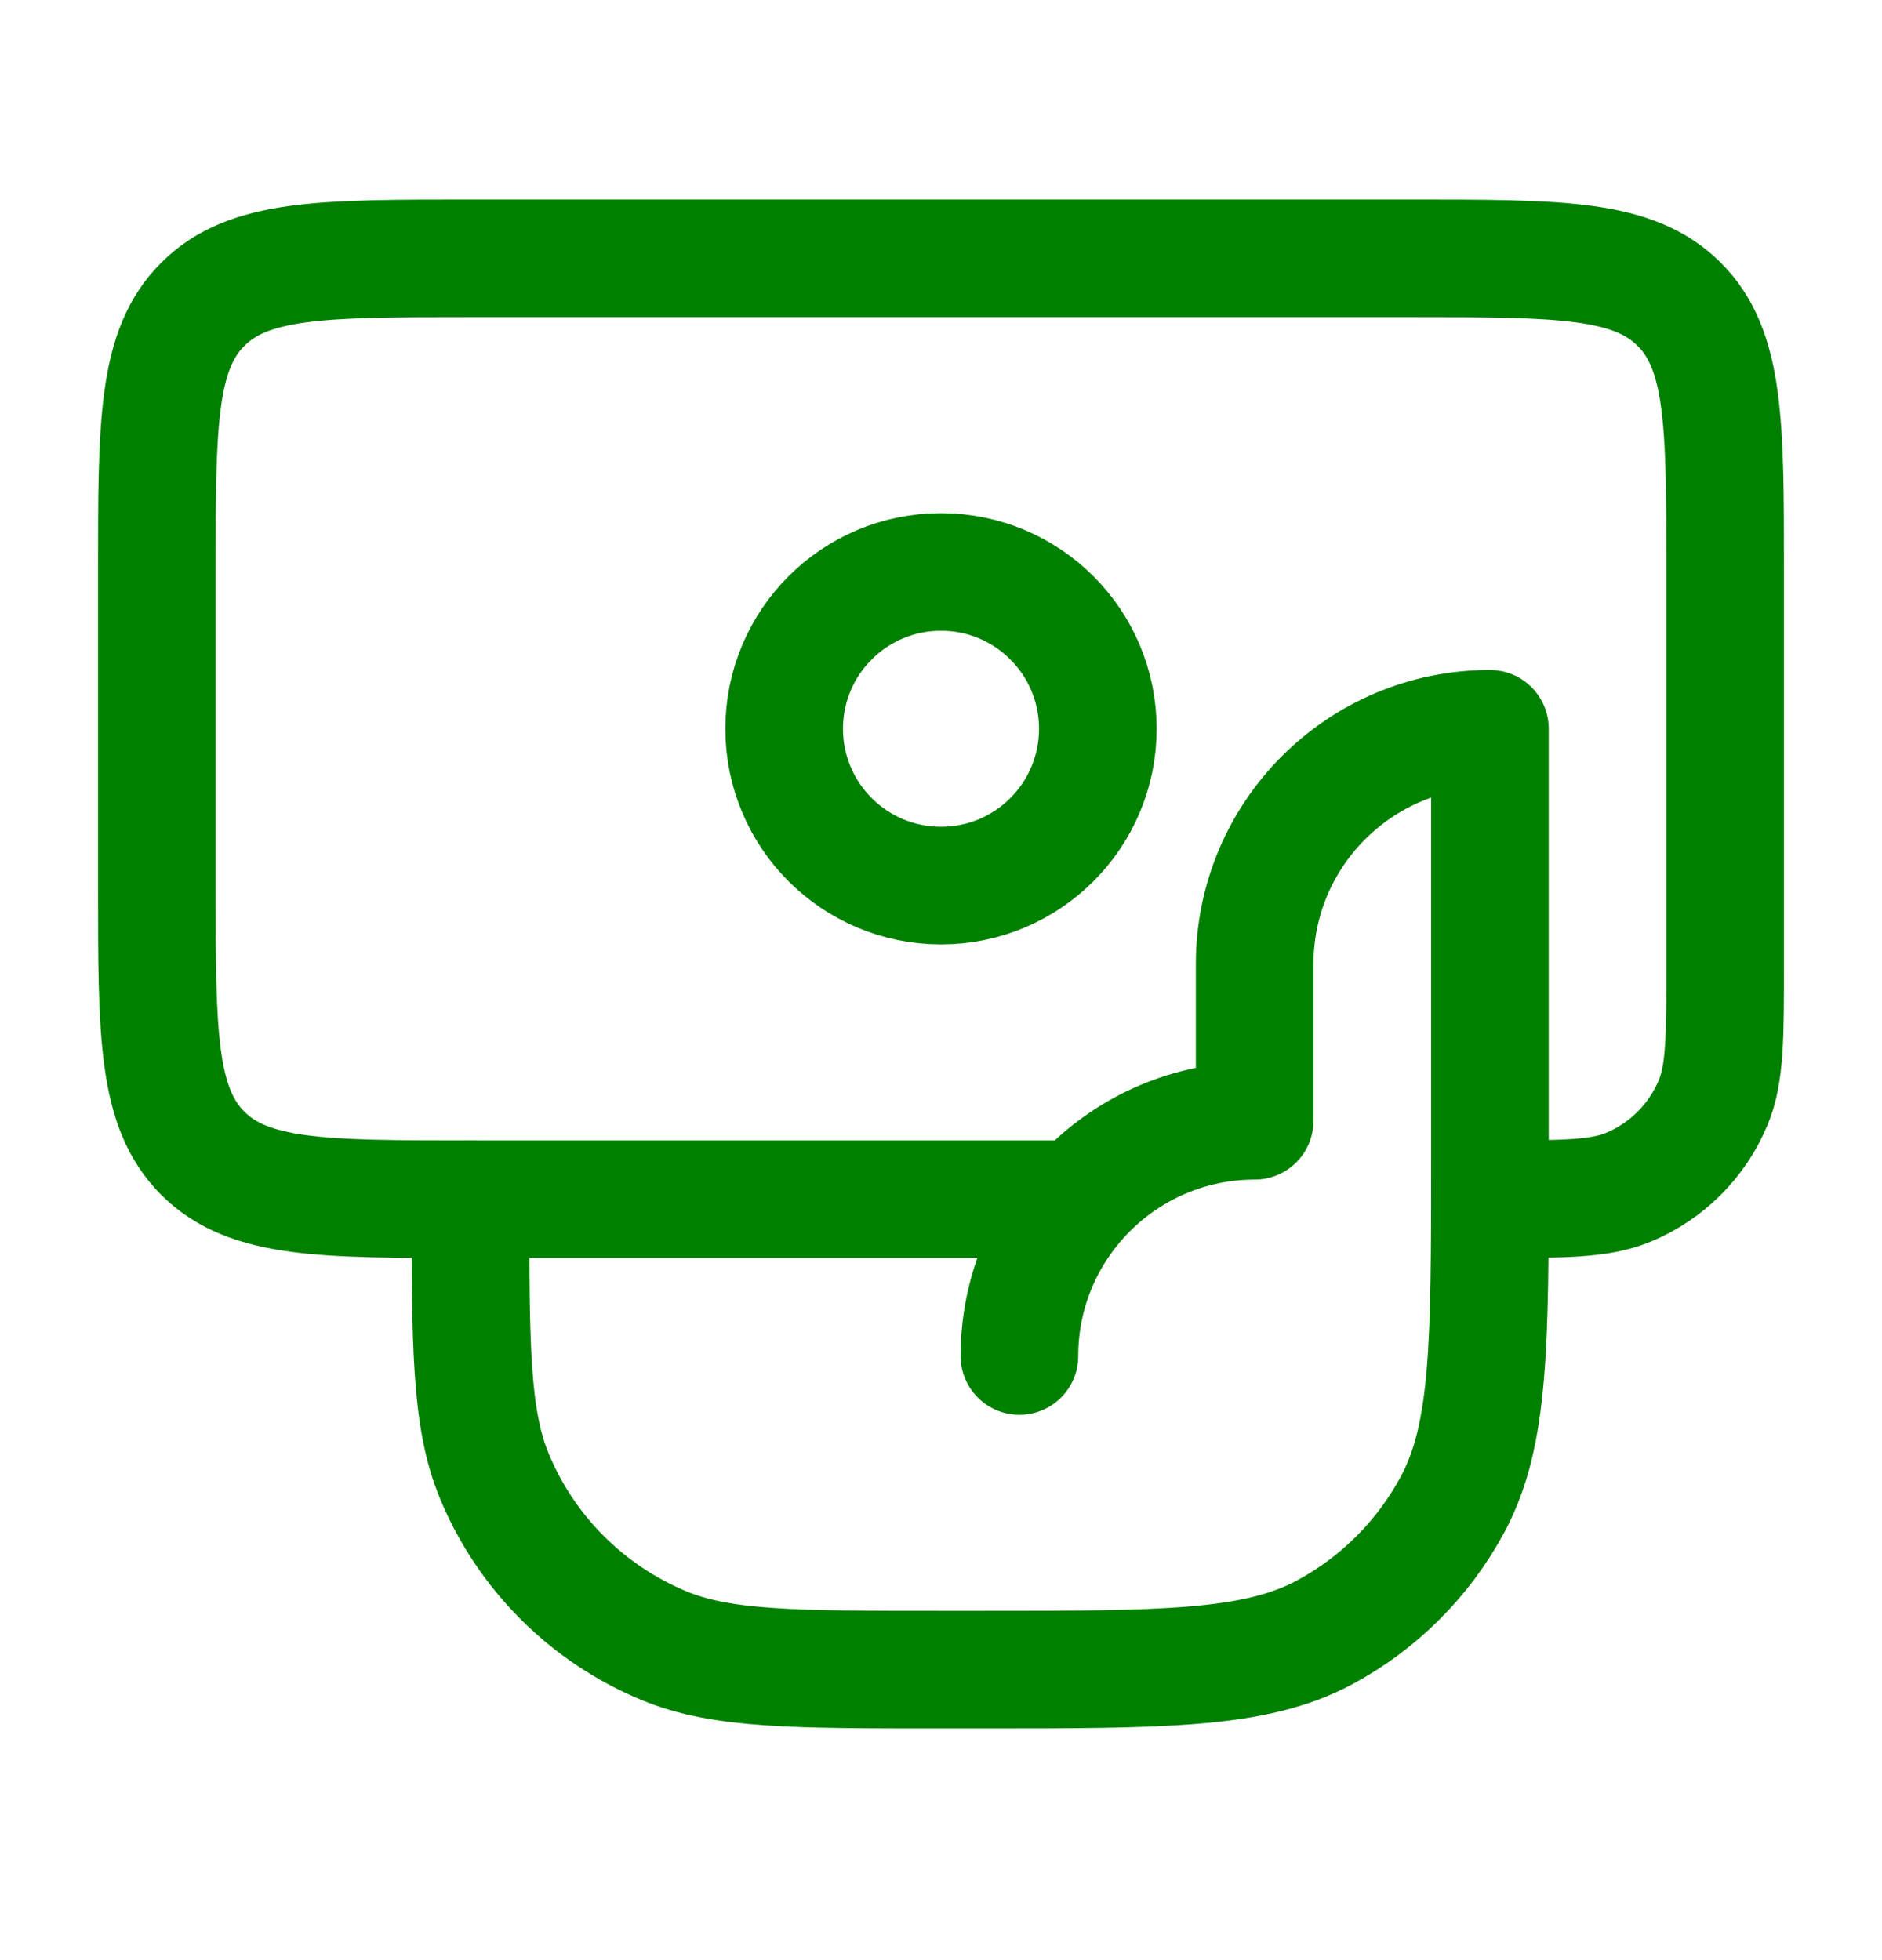 <svg width="24" height="25" viewBox="0 0 24 25" fill="none" xmlns="http://www.w3.org/2000/svg">
<path d="M13.5 15.295H6C4.114 15.295 3.172 15.295 2.586 14.709C2 14.123 2 13.181 2 11.295V7.295C2 5.409 2 4.466 2.586 3.881C3.172 3.295 4.114 3.295 6 3.295H18C19.886 3.295 20.828 3.295 21.414 3.881C22 4.466 22 5.409 22 7.295V12.295C22 13.227 22 13.693 21.848 14.06C21.645 14.55 21.255 14.94 20.765 15.143C20.398 15.295 19.932 15.295 19 15.295" stroke="#008000" stroke-width="1.5" stroke-linecap="round" stroke-linejoin="round"/>
<path d="M14 9.295C14 10.399 13.105 11.295 12 11.295C10.895 11.295 10 10.399 10 9.295C10 8.19 10.895 7.295 12 7.295C13.105 7.295 14 8.19 14 9.295Z" stroke="#008000" stroke-width="1.5" stroke-linecap="round" stroke-linejoin="round"/>
<path d="M13 17.295C13 15.638 14.343 14.295 16 14.295V12.295C16 10.638 17.343 9.295 19 9.295V14.795C19 17.13 19 18.297 18.528 19.18C18.155 19.878 17.583 20.45 16.886 20.823C16.002 21.295 14.835 21.295 12.5 21.295H12C10.136 21.295 9.204 21.295 8.469 20.99C7.489 20.584 6.71 19.806 6.304 18.826C6 18.09 6 17.159 6 15.295" stroke="#008000" stroke-width="1.5" stroke-linecap="round" stroke-linejoin="round"/>
</svg>
